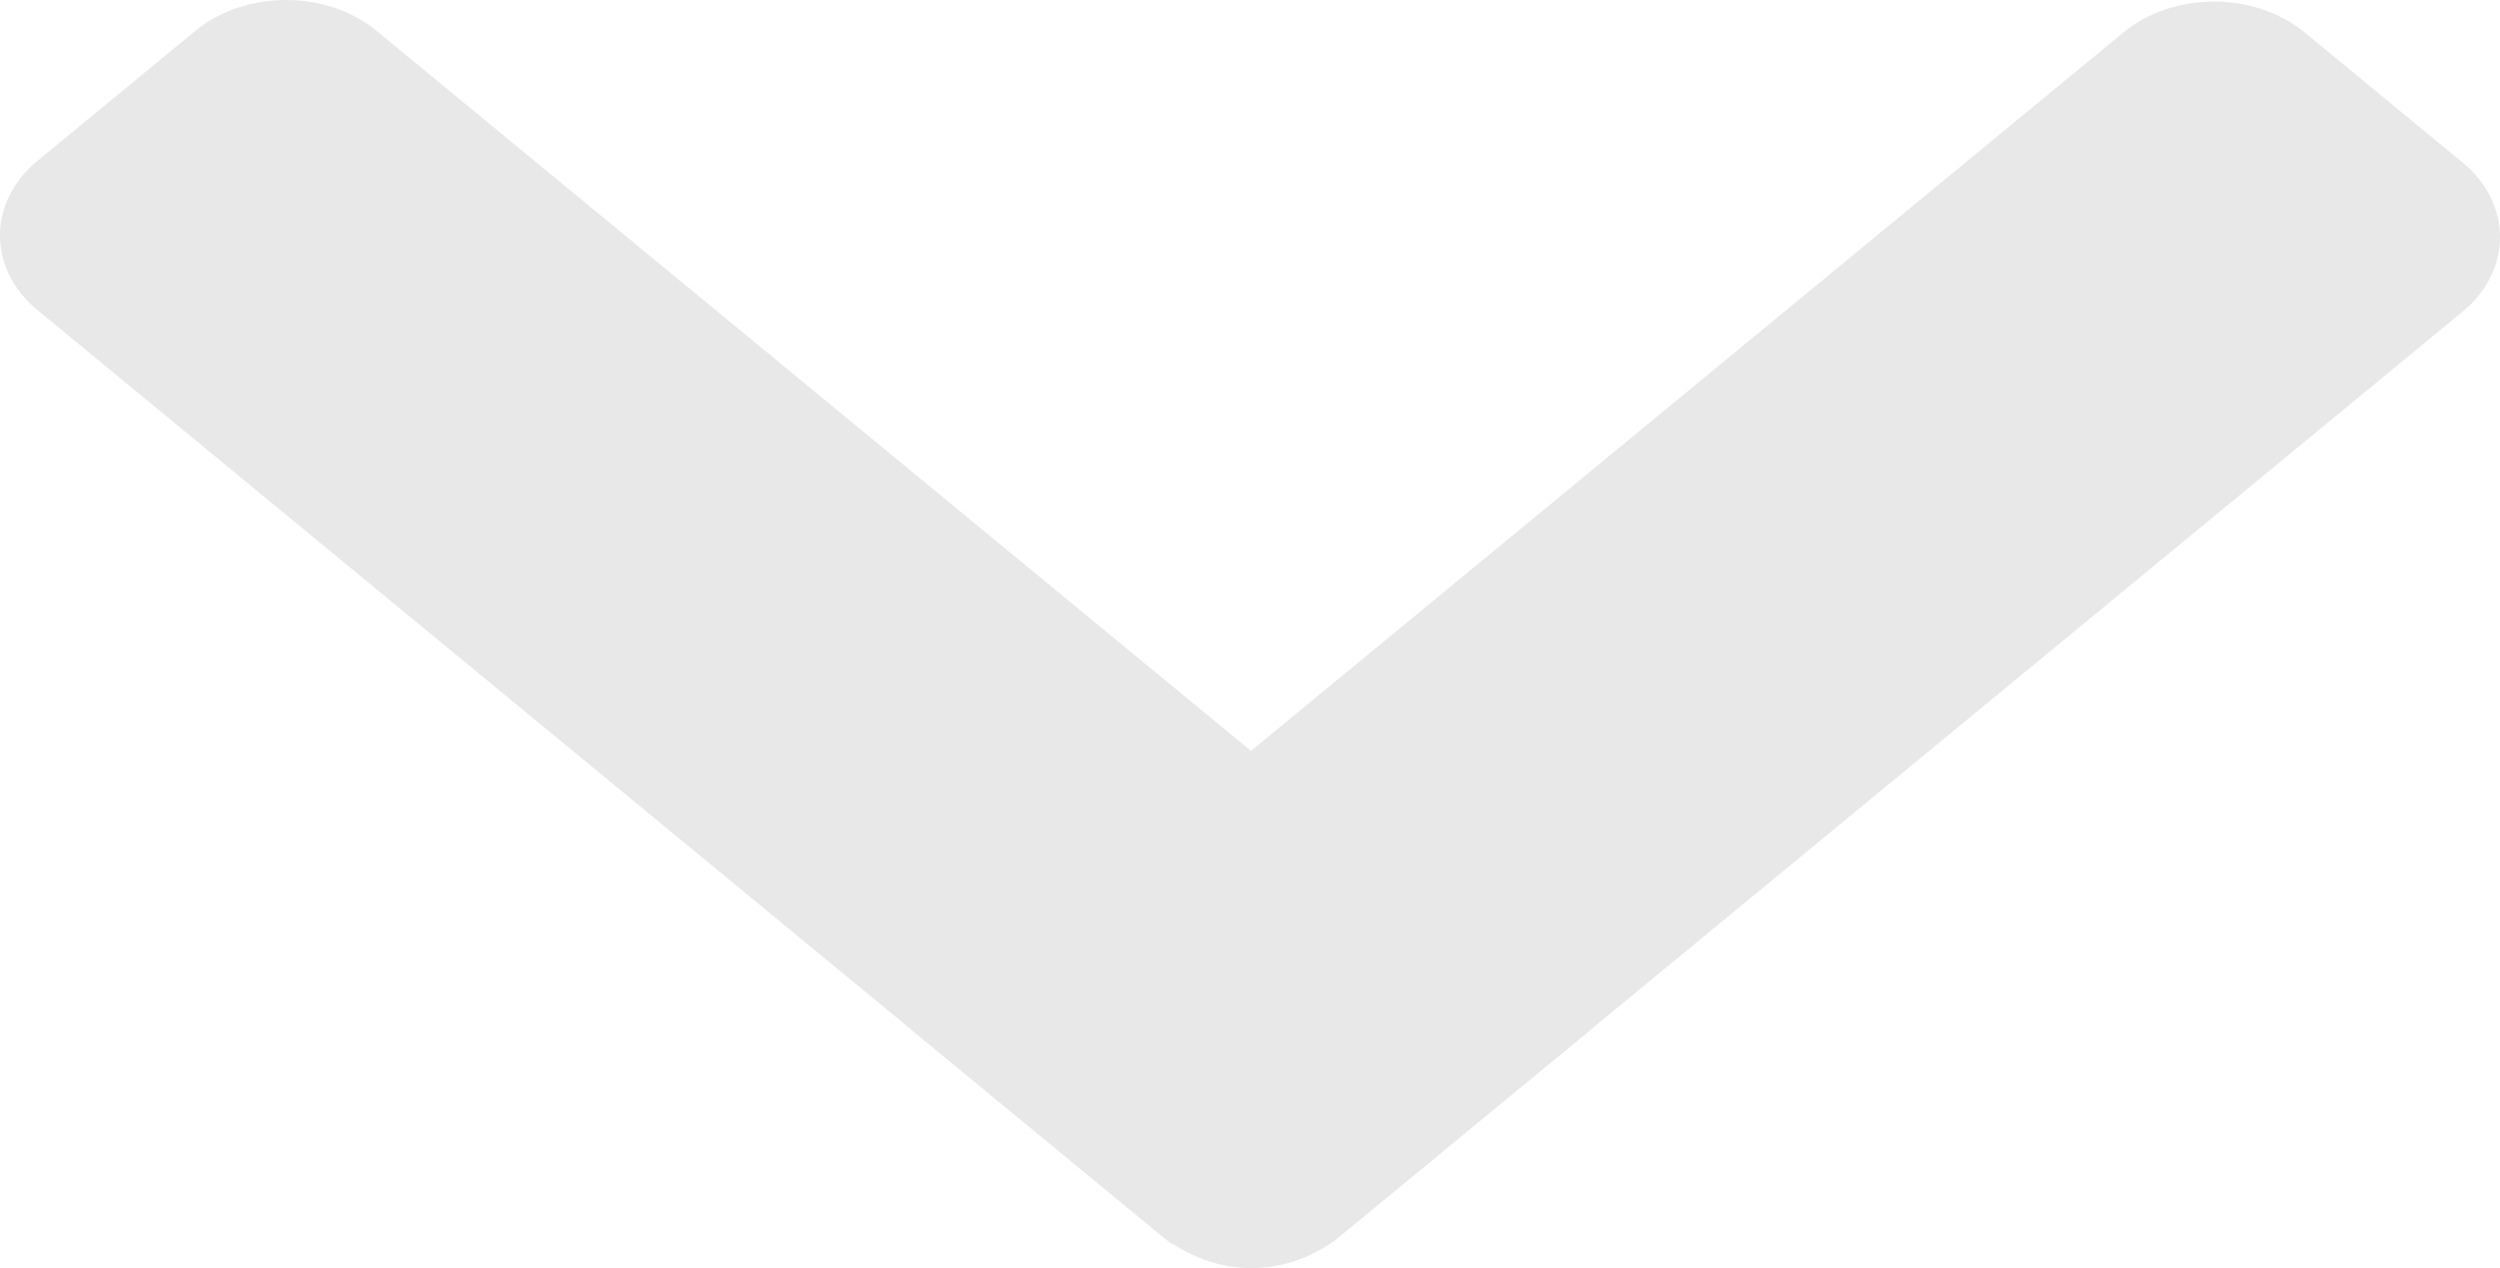 <svg xmlns="http://www.w3.org/2000/svg" viewBox="0 0 1496.363 759.031"><defs><style>.cls-1{fill:#e8e8e8;}</style></defs><g id="Layer_2" data-name="Layer 2"><g id="Cross"><g id="Plus"><path class="cls-1" d="M1474.024,186.487,951.737,616.578q-76.871,63.3-153.741,126.599-48.552.557-97.103,1.113L545.8,616.578Q647.285,533.01,748.769,449.442L1271.056,19.351c29.784-24.526,78.514-24.526,108.284,0l94.684,77.957C1503.809,121.834,1503.809,161.961,1474.024,186.487Z"/><path class="cls-1" d="M951.737,616.578q-76.689,63.149-153.377,126.299c-7.552,5.334-24.211,15.453-46.998,16.119-31.793.93-53.935-17.172-60.376-22.864q-72.593-59.777-145.186-119.554L22.338,185.53c-29.784-24.526-29.784-64.653,0-89.179L117.022,18.395c29.771-24.526,78.5-24.526,108.284,0Z"/></g></g></g></svg>